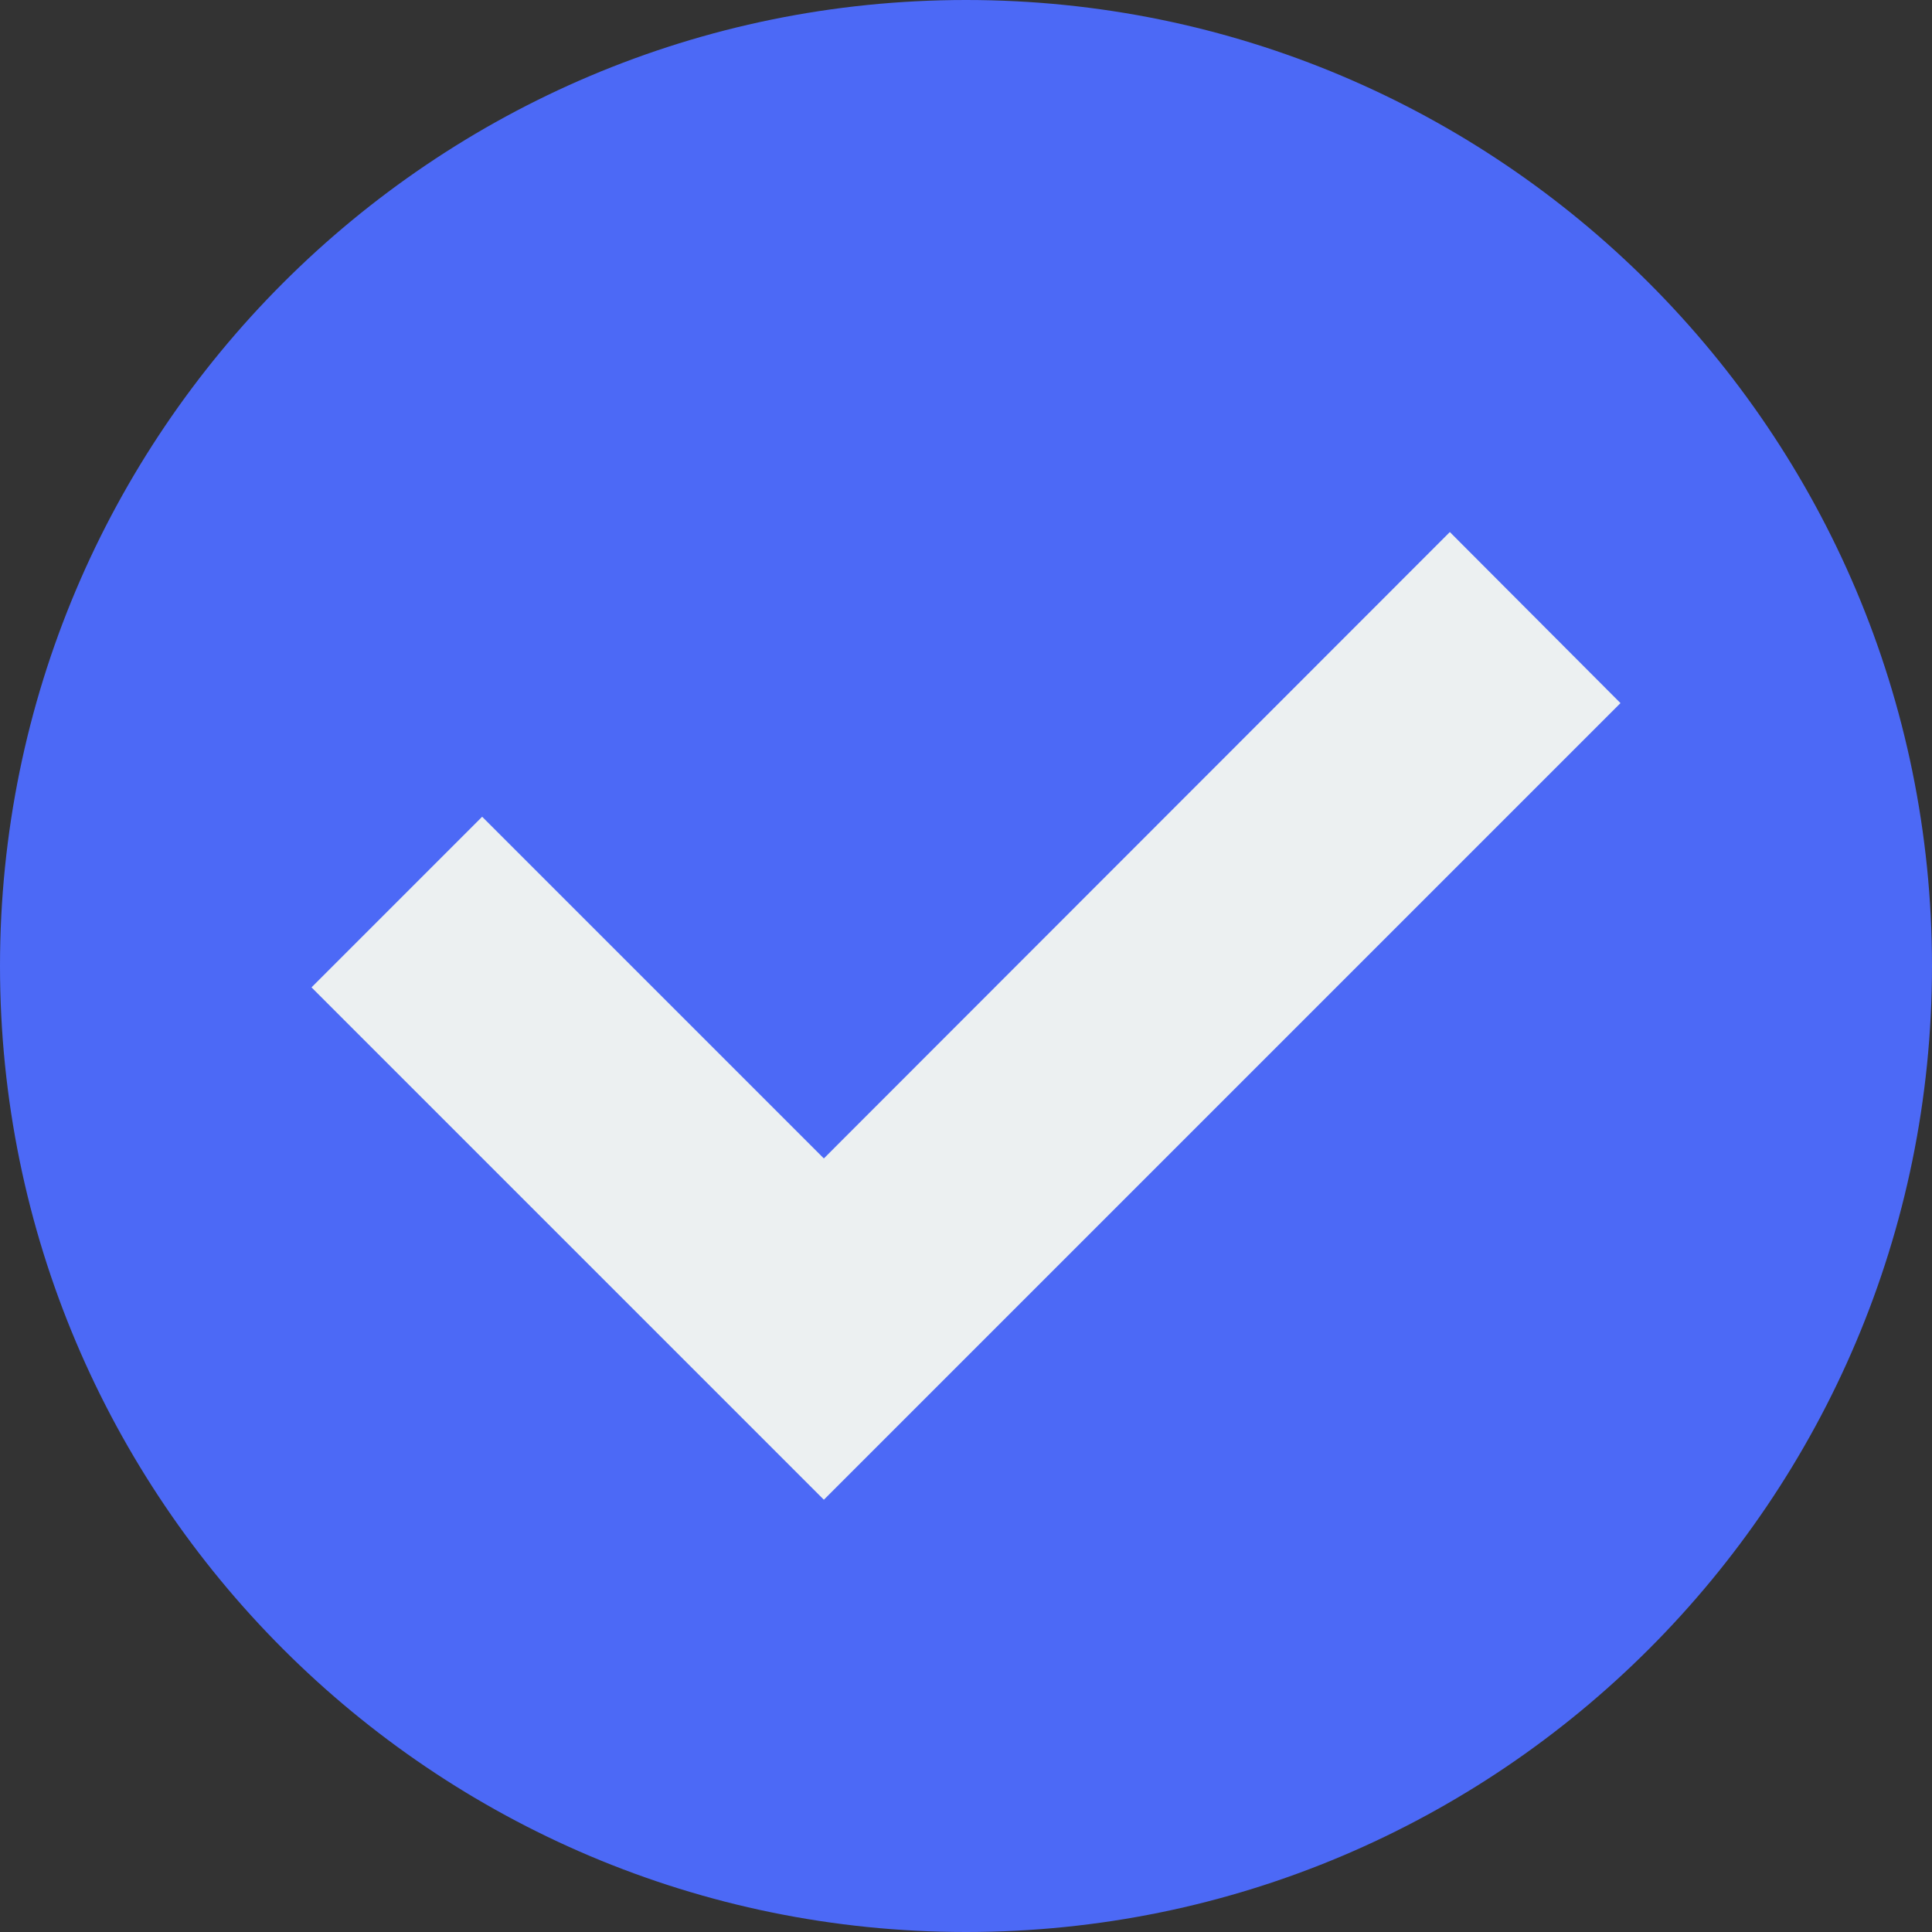 <svg xmlns="http://www.w3.org/2000/svg" xmlns:xlink="http://www.w3.org/1999/xlink" width="500" zoomAndPan="magnify" viewBox="0 0 375 375" height="500" preserveAspectRatio="xMidYMid meet" version="1.0"><rect x="0" y="0" width="375" height="375" fill="#333333" stroke="none"/><path fill="#4c69f6" d="M 375 187.5 C 375 291.016 291.016 375 187.5 375 C 83.984 375 0 291.016 0 187.5 C 0 83.984 83.984 0 187.5 0 C 291.016 0 375 83.984 375 187.5 Z M 375 187.5 " fill-opacity="1" fill-rule="evenodd"/><path fill="#ecf0f1" d="M 60.465 191.648 L 159.91 291.098 L 314.535 136.473 L 281.414 103.27 L 159.91 224.852 L 93.586 158.527 Z M 60.465 191.648 " fill-opacity="1" fill-rule="evenodd"/></svg>